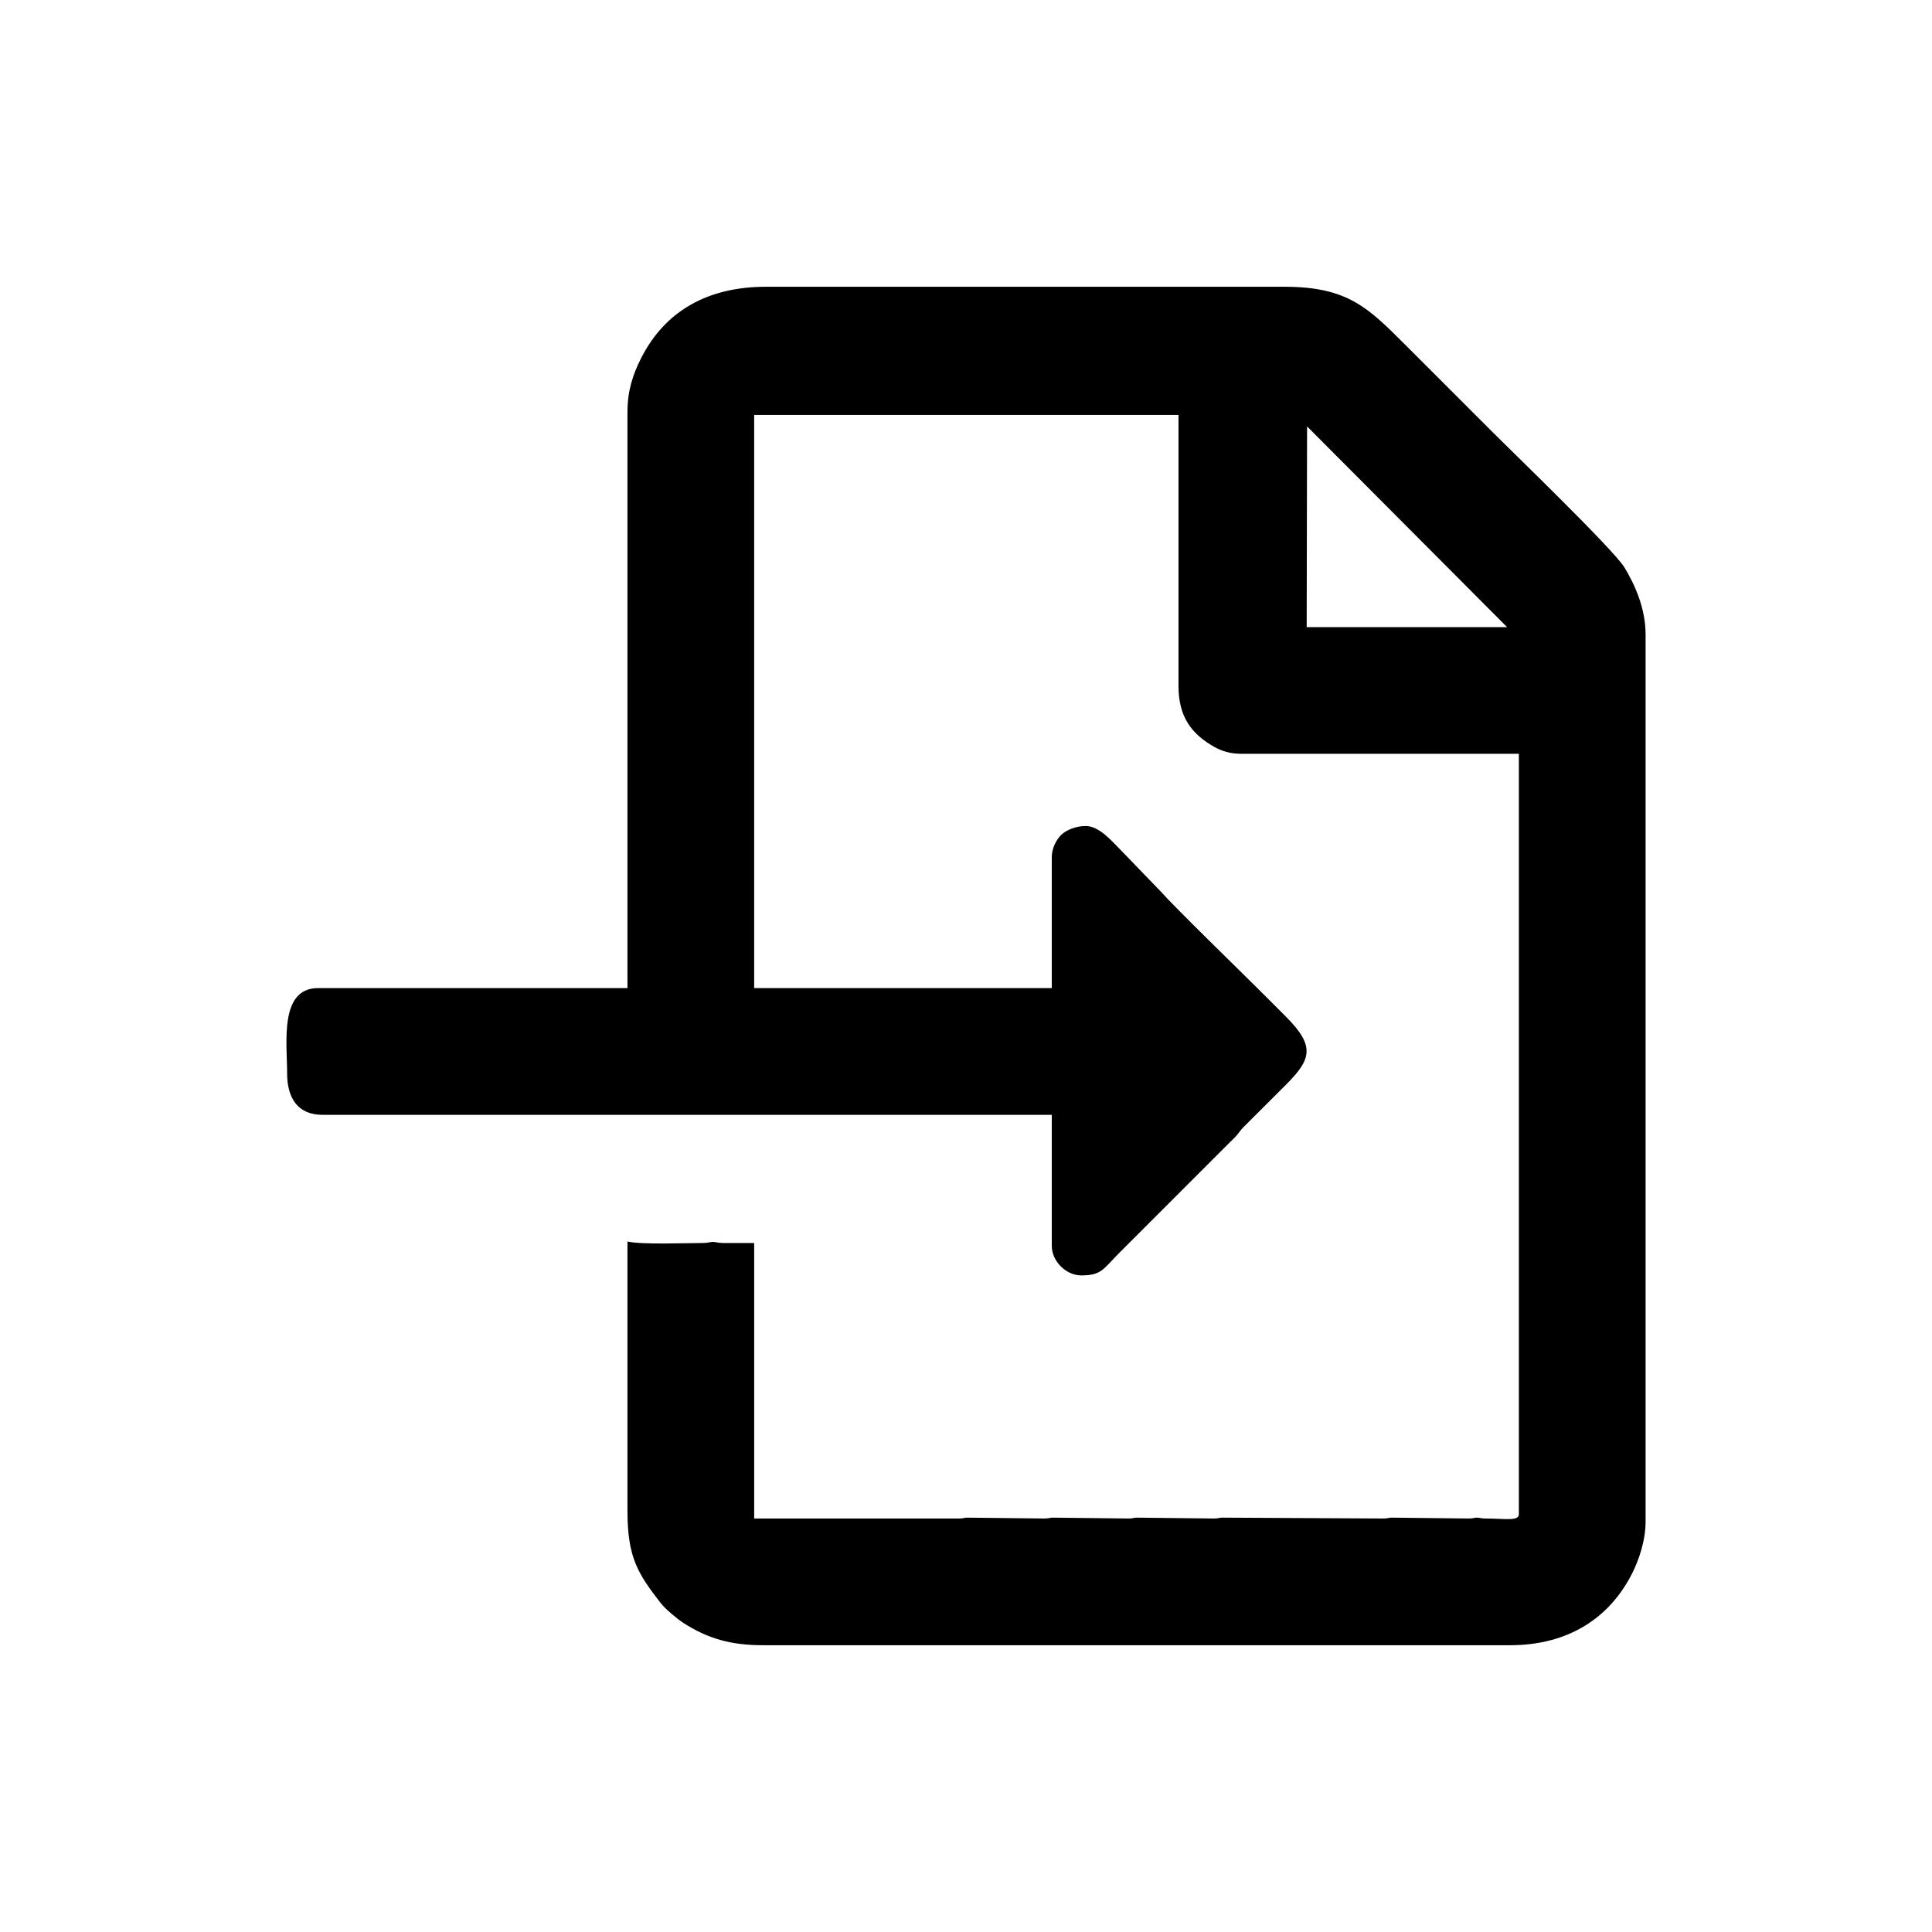 <?xml version="1.0" encoding="UTF-8"?>
<!DOCTYPE svg PUBLIC "-//W3C//DTD SVG 1.1//EN" "http://www.w3.org/Graphics/SVG/1.1/DTD/svg11.dtd">
<!-- Creator: CorelDRAW X8 -->
<svg xmlns="http://www.w3.org/2000/svg" xml:space="preserve" width="64px" height="64px" version="1.1" style="shape-rendering:geometricPrecision; text-rendering:geometricPrecision; image-rendering:optimizeQuality; fill-rule:evenodd; clip-rule:evenodd"
viewBox="0 0 346060 346060"
 xmlns:xlink="http://www.w3.org/1999/xlink">
 <defs>
  <style type="text/css">
   <![CDATA[
    .fil0 {fill:none}
    .fil1 {fill:black}
   ]]>
  </style>
 </defs>
 <g id="Ebene_x0020_1">
  <rect class="fil0" x="-1" width="346059" height="346059"/>
  <path class="fil1" d="M112390 73796l0 103193 -55422 0c-6987,0 -5537,9861 -5537,15302 0,4318 1852,7396 6329,7396l130636 0 0 23483c0,2734 2548,5282 5281,5282 3685,0 3928,-1162 6930,-4158l19792 -19792c434,-434 785,-734 1175,-1200 530,-632 581,-824 1194,-1444l7530 -7516c4598,-4605 5345,-6930 0,-12275 -1738,-1737 -3283,-3277 -5020,-5014 -3008,-3008 -14887,-14548 -17416,-17422l-7389 -7651c-1342,-1335 -3602,-4024 -6004,-4024 -1692,0 -3378,671 -4298,1508 -894,811 -1775,2439 -1775,4036l0 23489 -53309 0 0 -102663 76006 0 0 48563c0,5512 2351,8635 6483,10934 1373,766 2874,1201 4866,1201l49617 0 0 136179c0,1341 -2427,792 -6067,792 -652,0 -1022,-147 -1354,-153 -703,-19 -543,153 -1552,153l-13757 -153c-702,-19 -536,153 -1552,153l-28796 -153c-703,-19 -543,153 -1552,153l-13757 -153c-702,-19 -536,153 -1552,153l-13488 -153c-709,-19 -543,153 -1552,153l-13756 -153c-703,-19 -543,153 -1552,153l-36685 0 0 -49348 -5543 0c-1041,0 -1201,-192 -1846,-192 -645,0 -804,192 -1845,192 -3104,0 -10934,325 -13463,-269 0,16101 6,32201 0,48295 0,8379 1916,11247 5958,16477 805,1048 3028,2893 4088,3570 4343,2772 8404,3973 14235,3973l133804 0c10448,0 17870,-4892 21906,-12933 1162,-2312 2376,-5799 2376,-9235l0 -158877c0,-4720 -1961,-9005 -3807,-12032 -1935,-3174 -20041,-20654 -23445,-24058 -5339,-5339 -10493,-10493 -15832,-15832 -6565,-6559 -10276,-10359 -21573,-10359l-92899 0c-10135,0 -18029,4106 -22435,12932 -1316,2638 -2376,5538 -2376,9497zm121663 38536l35898 0 -35828 -35956 -70 35956z"/>
 </g>
</svg>
